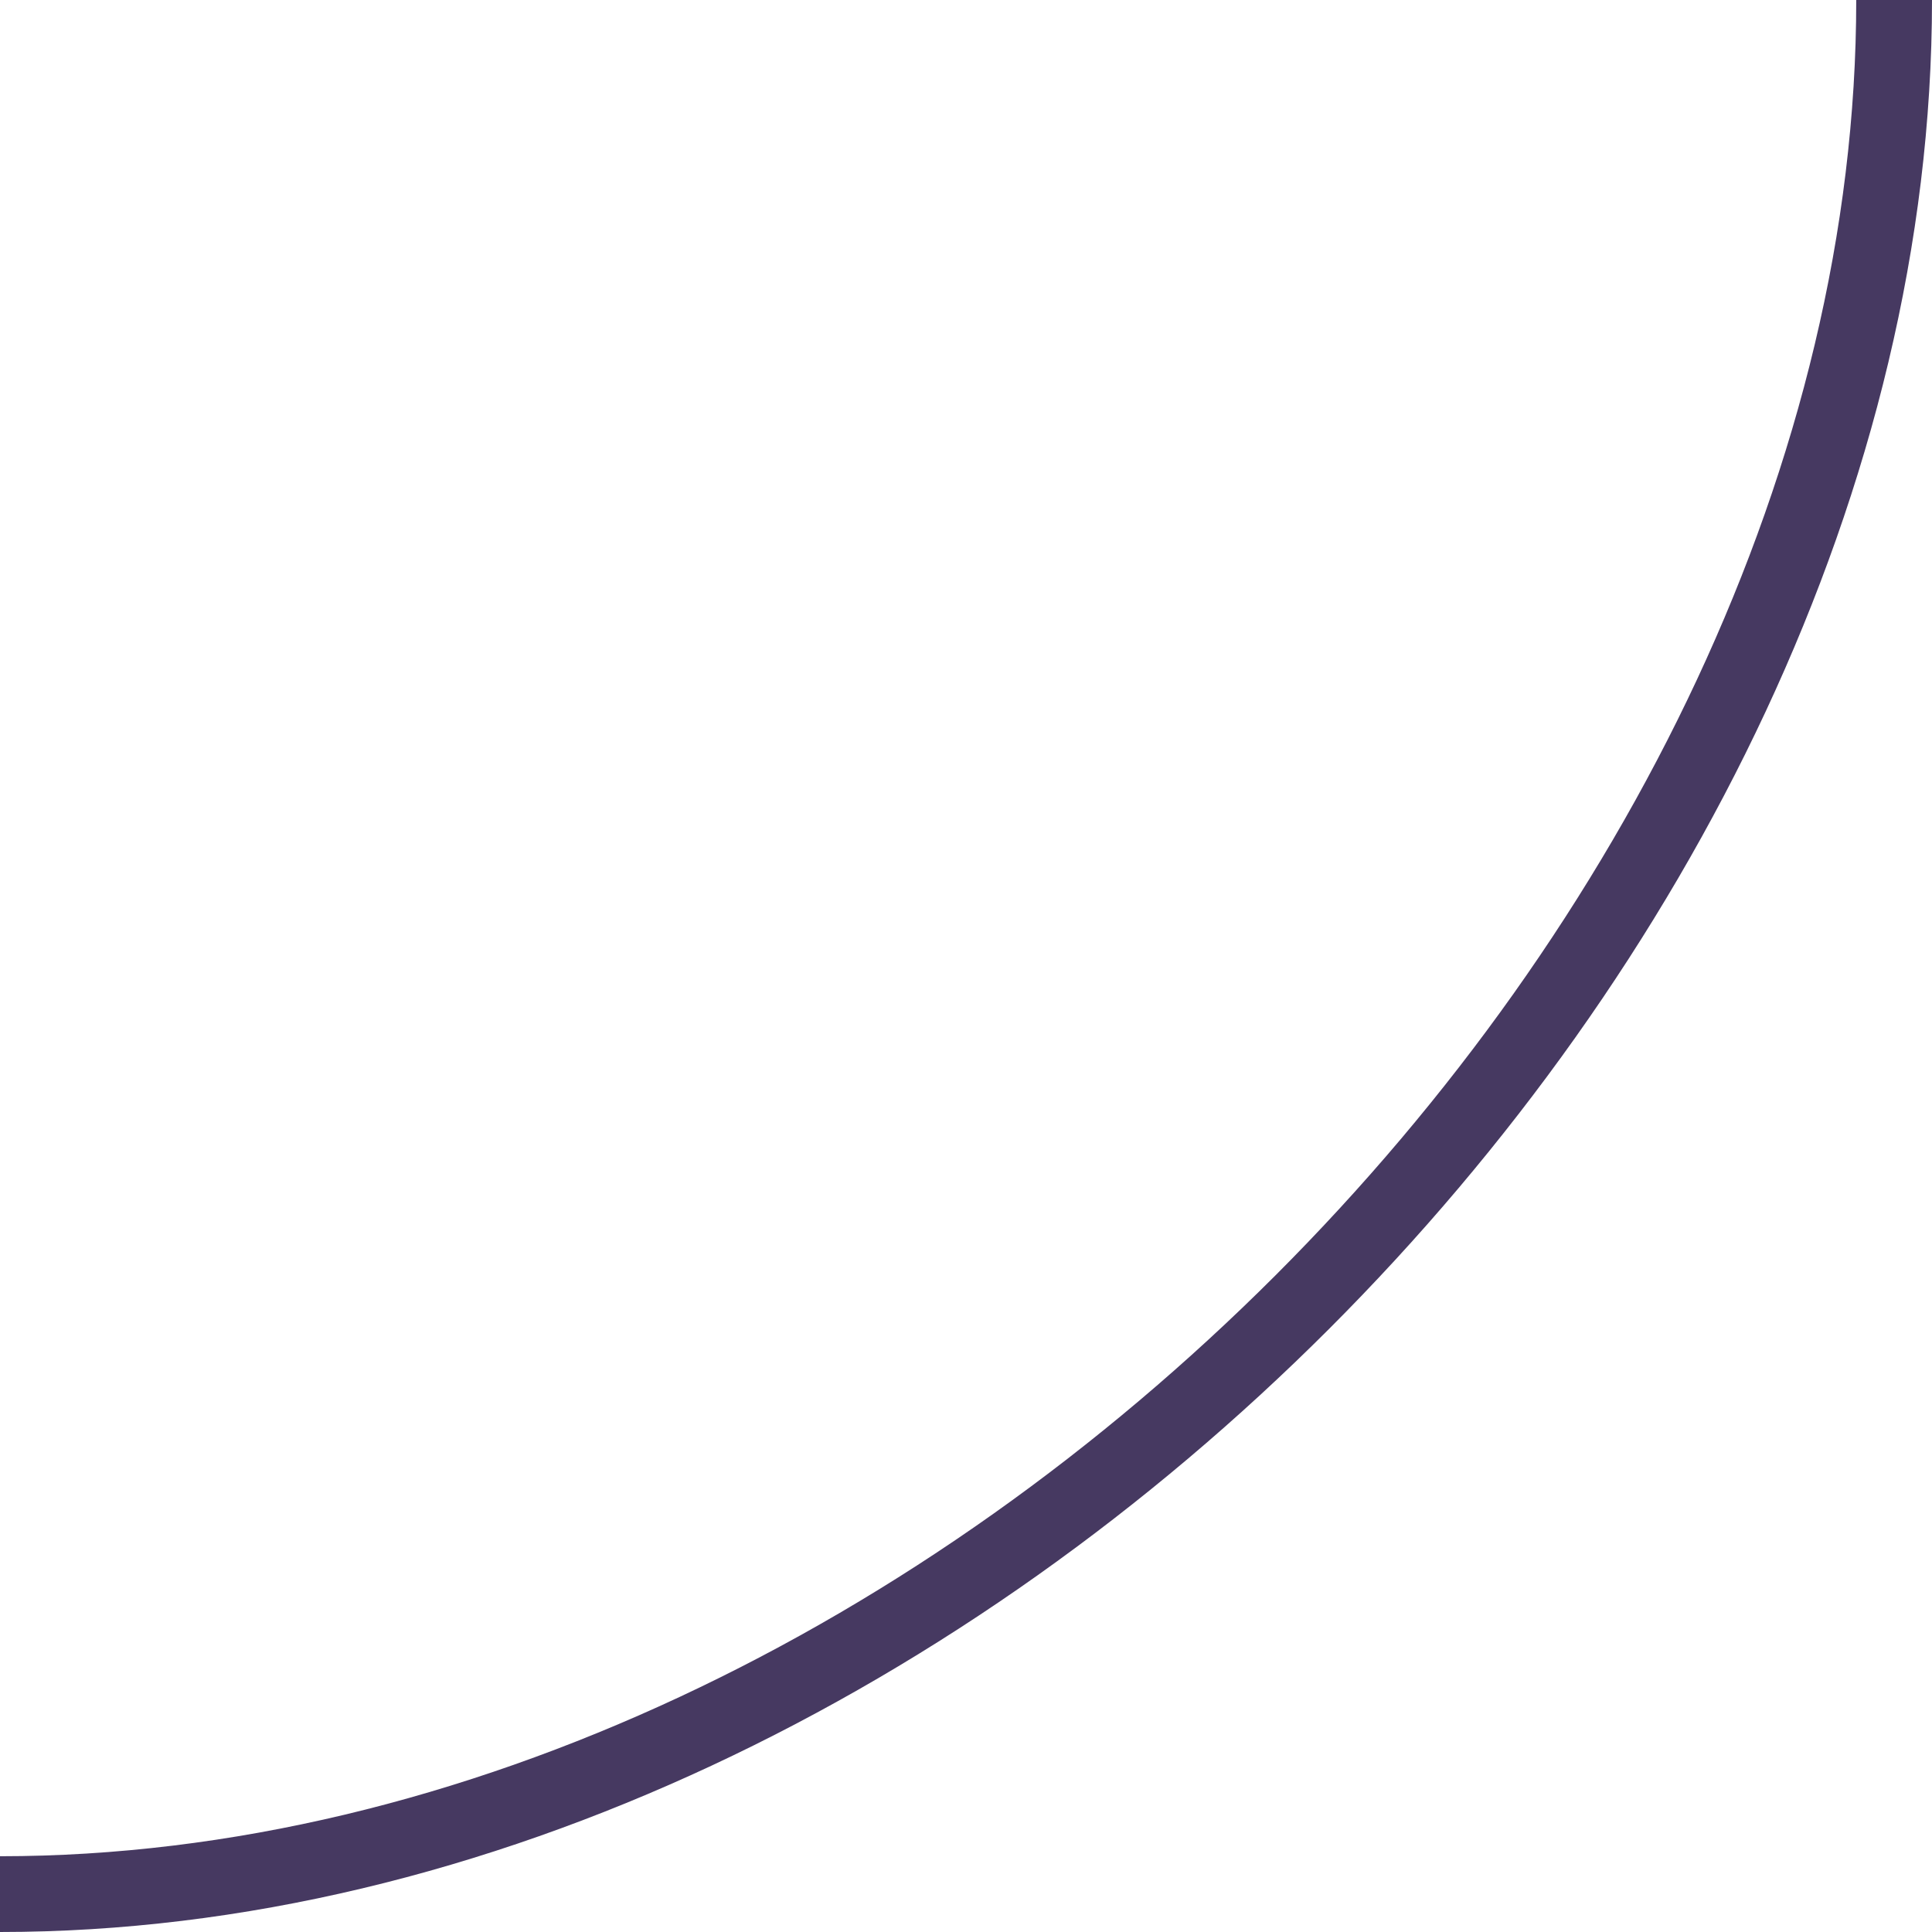 <svg version="1.1" xmlns="http://www.w3.org/2000/svg" xmlns:xlink="http://www.w3.org/1999/xlink" viewBox="0, 0, 51, 51" width="51px" height="51px"><path fill="none" stroke="#463961" stroke-width="2" d="M50,0 C 50 25, 25 50, 0 50"/></svg>
